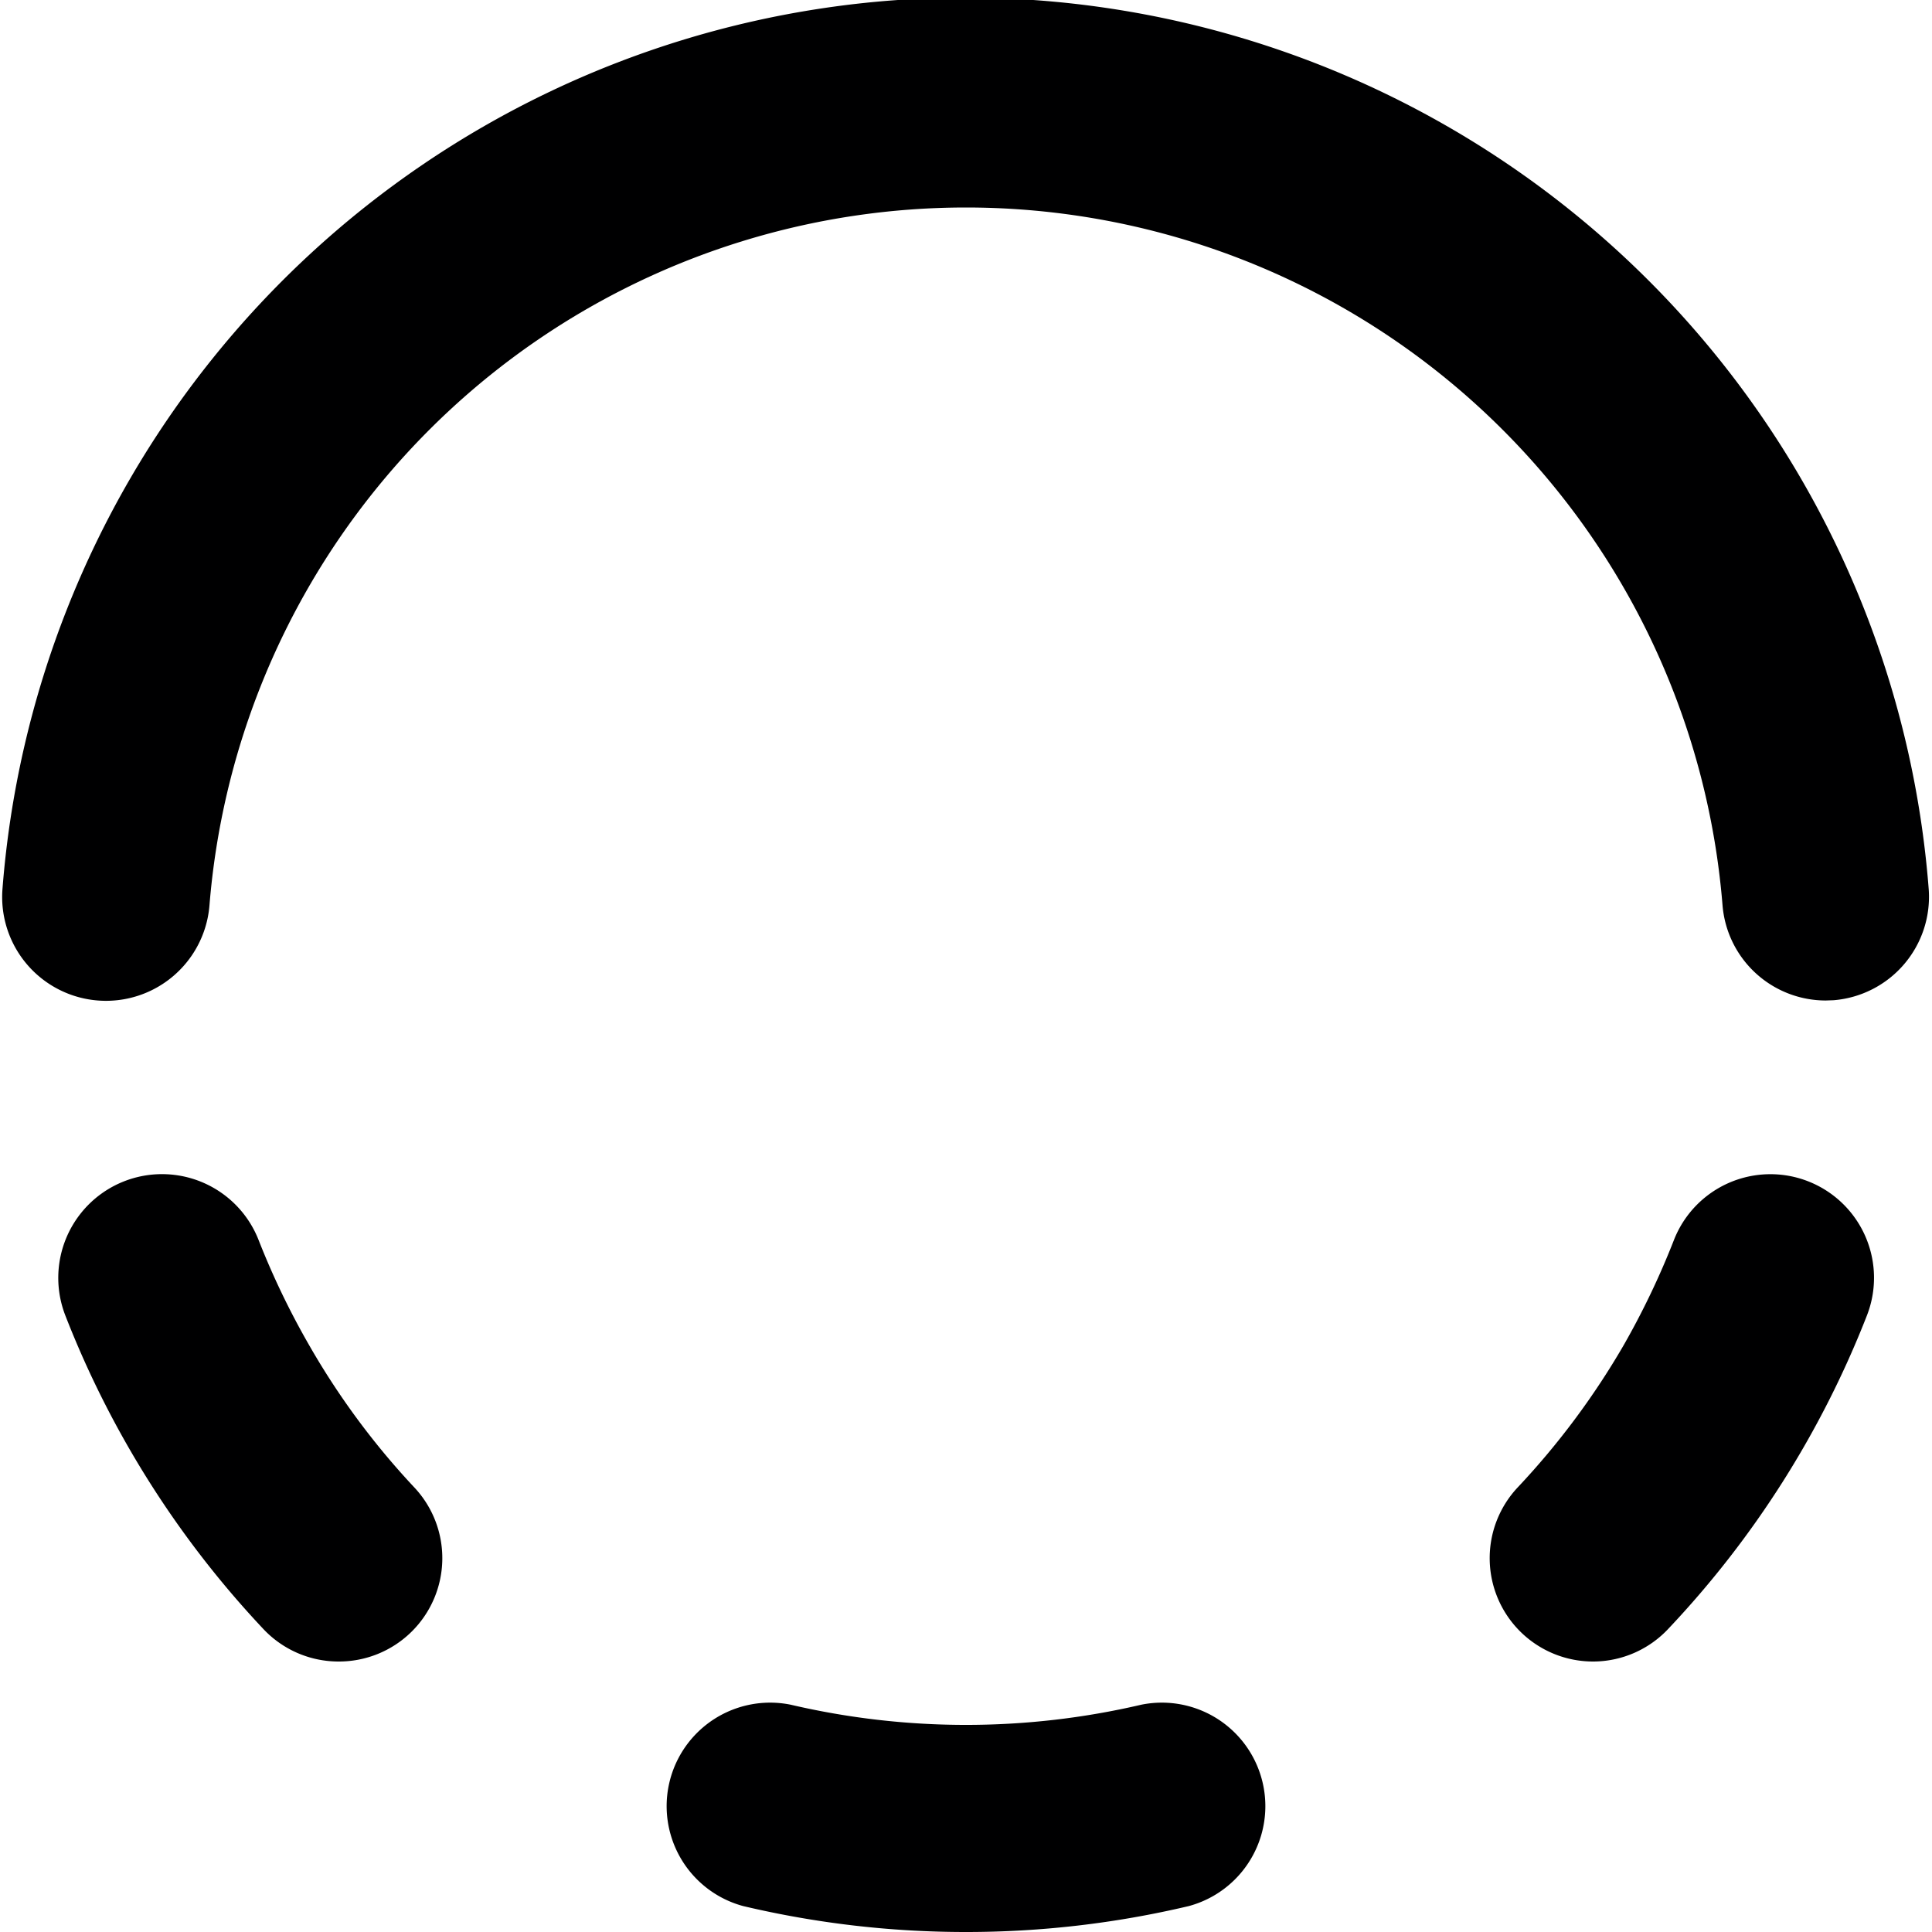 <svg xmlns="http://www.w3.org/2000/svg" viewBox="0 0 14 14">
  <g>
    <path d="M2.454,12.04a.748.748,0,0,1-.546-.236A7.044,7.044,0,0,1,.474,9.534a.75.75,0,1,1,1.4-.548,5.709,5.709,0,0,0,.367.763A5.5,5.5,0,0,0,3,10.776a.749.749,0,0,1-.546,1.264Z" style="fill: #000001"/>
    <path d="M11.546,12.04A.749.749,0,0,1,11,10.776a5.6,5.6,0,0,0,.765-1.027,5.762,5.762,0,0,0,.364-.761.75.75,0,0,1,1.4.543A7.018,7.018,0,0,1,12.092,11.8.748.748,0,0,1,11.546,12.04Z" style="fill: #000001"/>
    <path d="M7,14a7,7,0,0,1-1.615-.188.75.75,0,0,1,.345-1.459,5.587,5.587,0,0,0,2.54,0,.75.75,0,0,1,.345,1.459A7,7,0,0,1,7,14Z" style="fill: #000001"/>
    <path d="M13.229,7.25a.751.751,0,0,1-.747-.691,5.5,5.5,0,0,0-10.964,0,.751.751,0,0,1-1.5-.118,7,7,0,0,1,13.958,0,.752.752,0,0,1-.689.807Z" style="fill: #000001"/>
  </g>
</svg>
